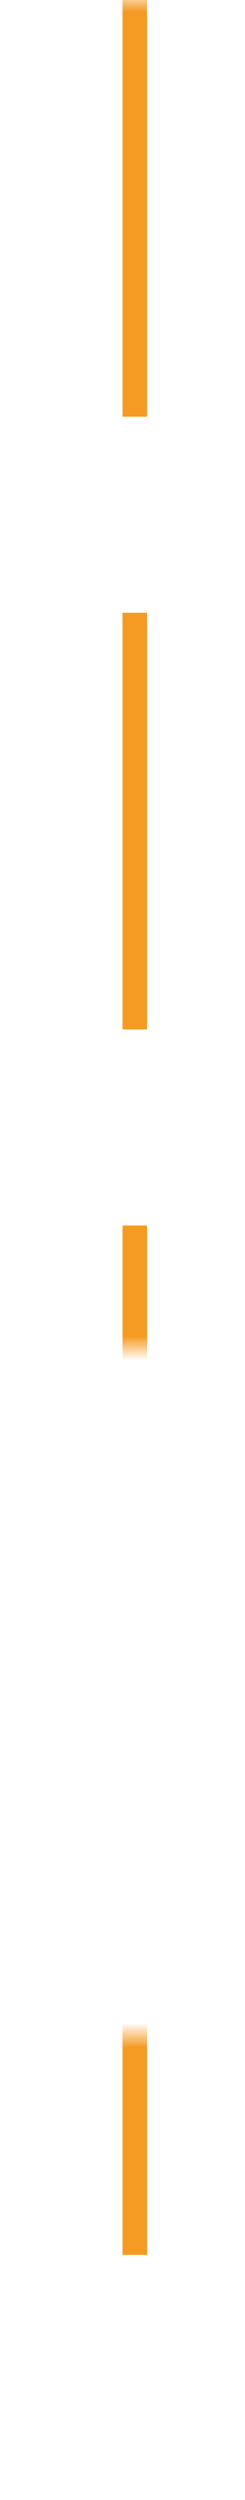 ﻿<?xml version="1.0" encoding="utf-8"?>
<svg version="1.1" xmlns:xlink="http://www.w3.org/1999/xlink" width="10px" height="102px" preserveAspectRatio="xMidYMin meet" viewBox="2227 4102  8 102" xmlns="http://www.w3.org/2000/svg">
  <defs>
    <mask fill="white" id="clip740">
      <path d="M 2214 4157  L 2248 4157  L 2248 4185  L 2214 4185  Z M 2214 4102  L 2281 4102  L 2281 4208  L 2214 4208  Z " fill-rule="evenodd" />
    </mask>
  </defs>
  <path d="M 2231.5 4102  L 2231.5 4194  A 5 5 0 0 0 2236.5 4199.5 L 2271 4199.5  " stroke-width="1" stroke-dasharray="17,8" stroke="#f59a23" fill="none" mask="url(#clip740)" />
  <path d="M 2265.946 4194.854  L 2270.593 4199.5  L 2265.946 4204.146  L 2266.654 4204.854  L 2271.654 4199.854  L 2272.007 4199.5  L 2271.654 4199.146  L 2266.654 4194.146  L 2265.946 4194.854  Z " fill-rule="nonzero" fill="#f59a23" stroke="none" mask="url(#clip740)" />
</svg>